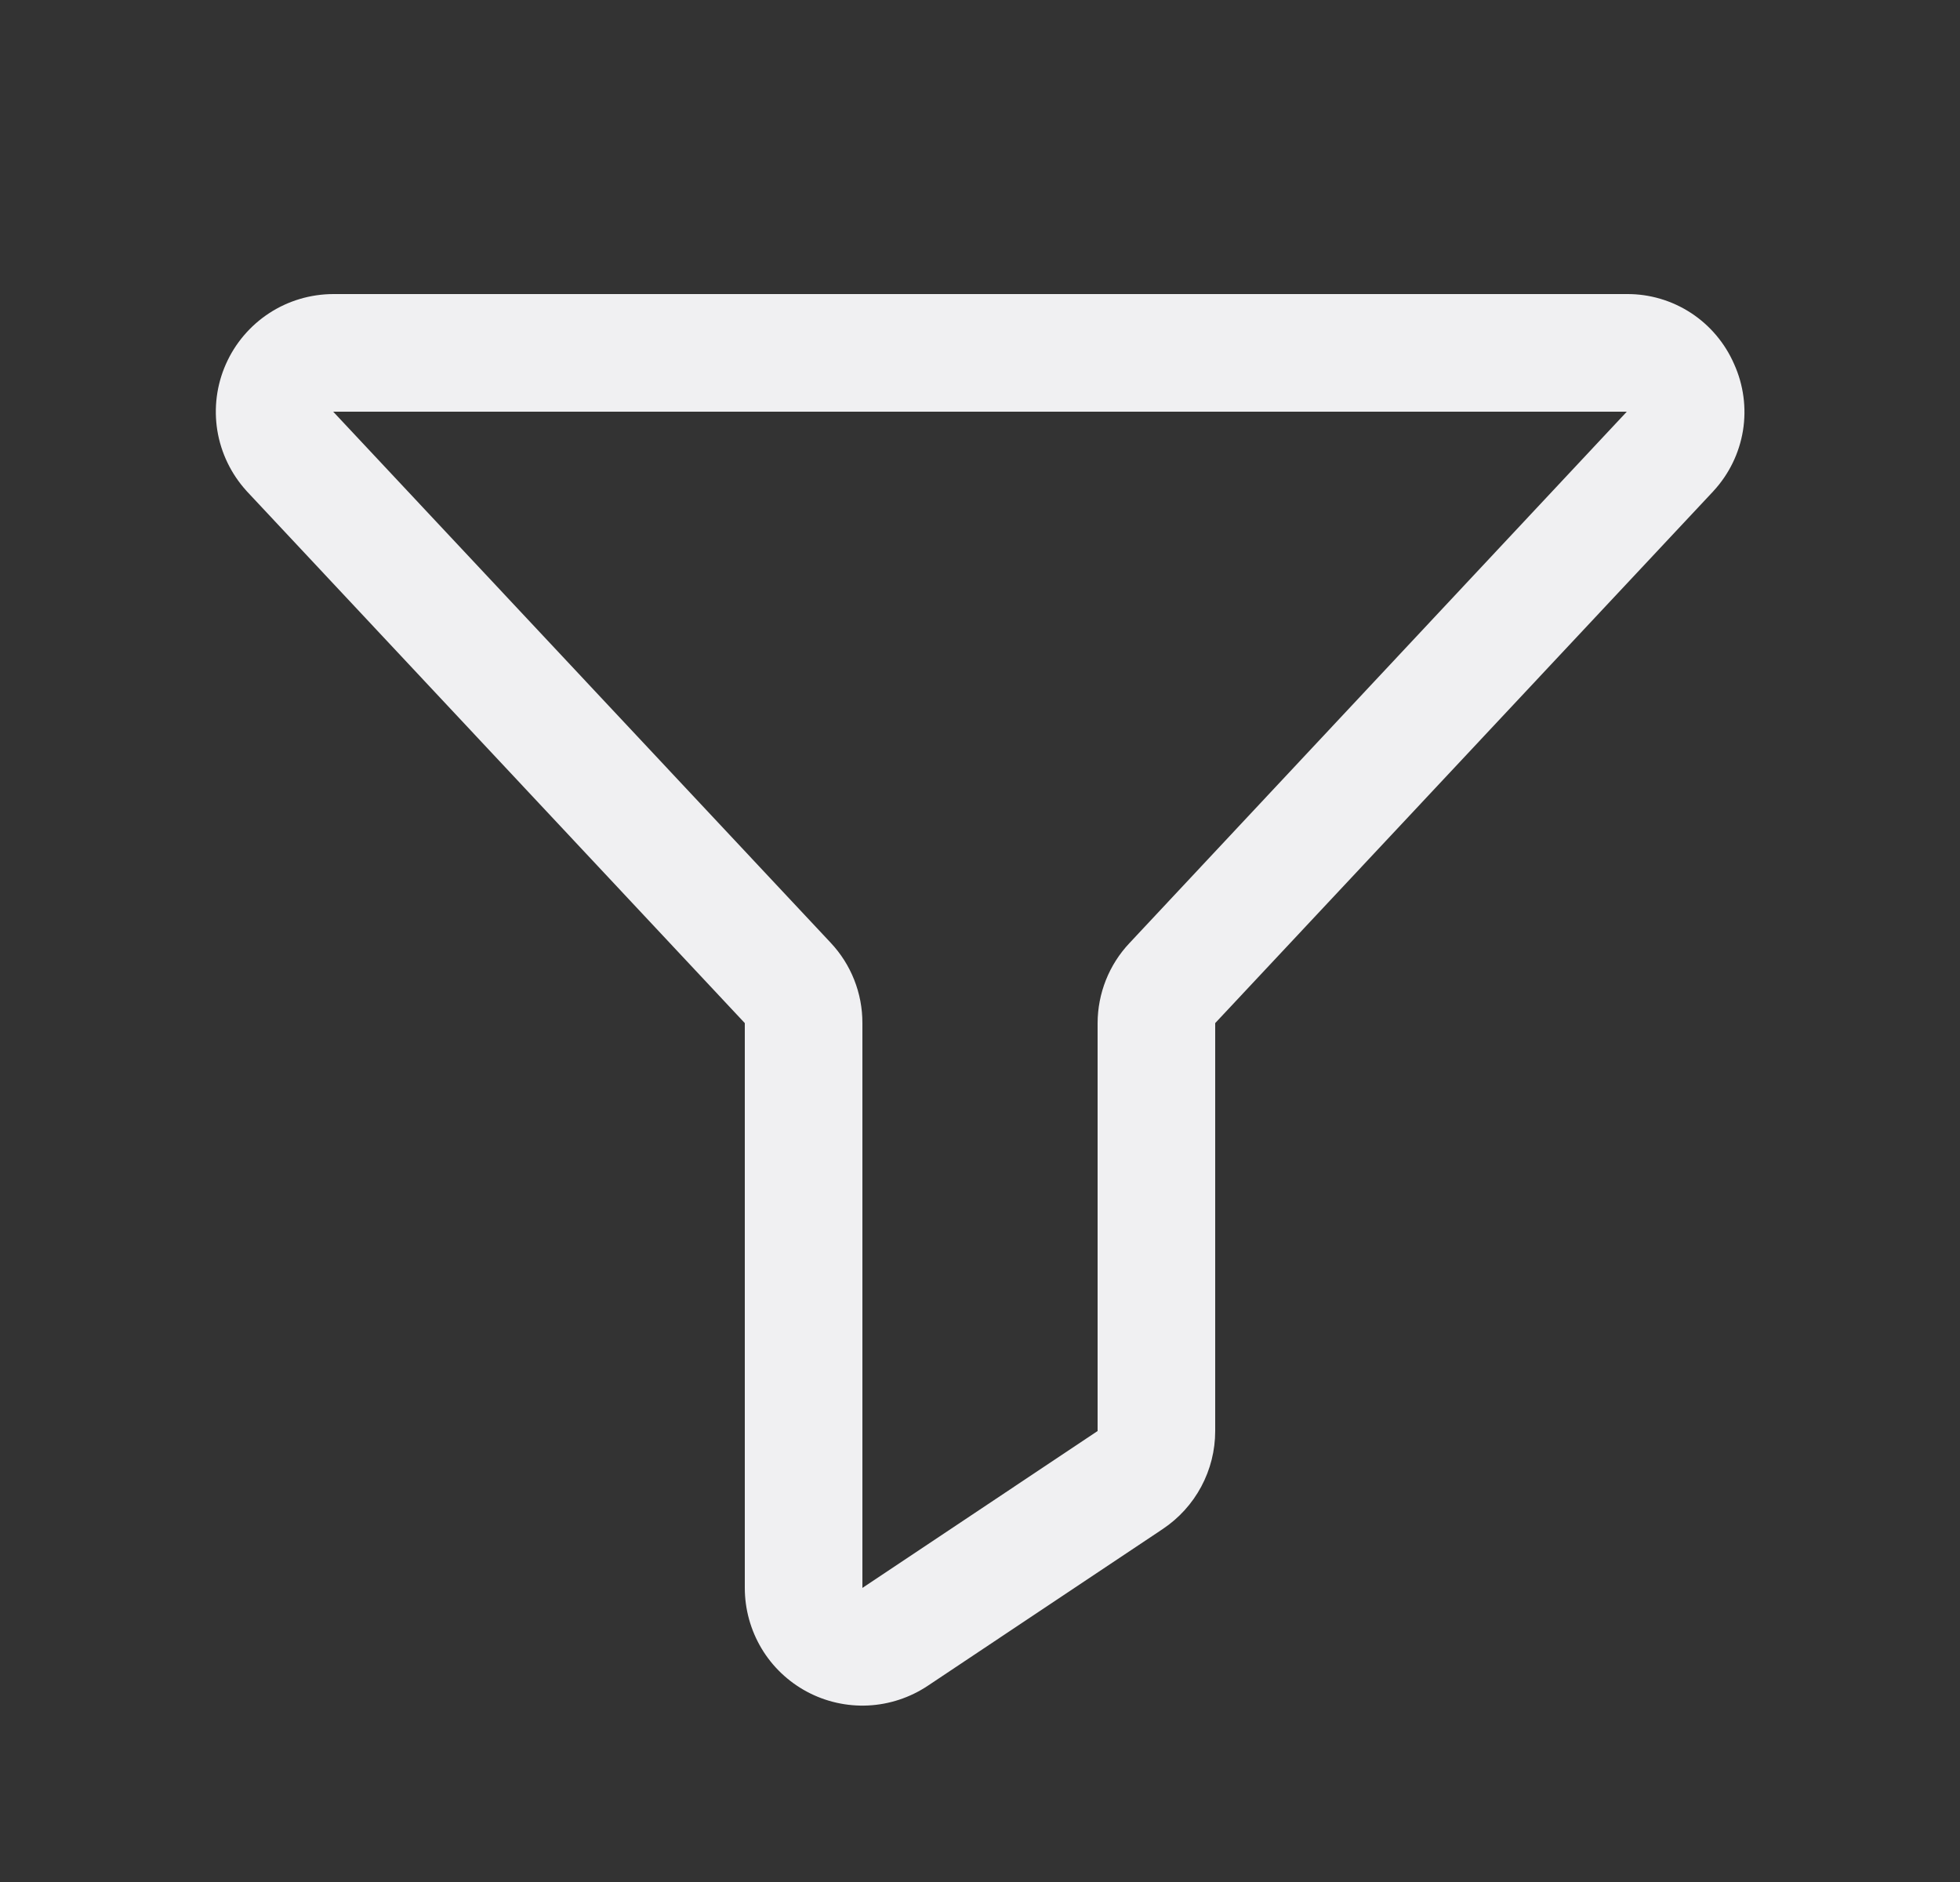 <svg width="25" height="24" viewBox="0 0 25 24" fill="none" xmlns="http://www.w3.org/2000/svg">
<rect x="0" y="0" width="25" height="24" fill="#333333" stroke="none"/>
<g id="Funnel">
<path id="Vector" d="M22.119 4.643C22.003 4.377 21.812 4.15 21.569 3.991C21.325 3.832 21.041 3.748 20.75 3.75H4.25C3.96 3.751 3.676 3.835 3.433 3.994C3.19 4.153 2.998 4.379 2.881 4.644C2.763 4.91 2.726 5.204 2.772 5.49C2.819 5.777 2.948 6.044 3.143 6.259L3.15 6.267L9.5 13.047V20.25C9.5 20.521 9.574 20.788 9.713 21.021C9.852 21.254 10.053 21.445 10.292 21.573C10.531 21.701 10.801 21.762 11.072 21.749C11.343 21.736 11.606 21.649 11.832 21.499L14.832 19.498C15.037 19.361 15.206 19.175 15.322 18.958C15.439 18.74 15.5 18.497 15.5 18.249V13.047L21.851 6.267L21.858 6.259C22.055 6.045 22.185 5.778 22.232 5.49C22.278 5.203 22.239 4.909 22.119 4.643ZM14.407 12.026C14.146 12.302 14.001 12.668 14 13.047V18.249L11 20.25V13.047C11.001 12.666 10.856 12.299 10.595 12.022L4.25 5.25H20.75L14.407 12.026Z" fill="#F0F0F2"/>
</g>
</svg>
